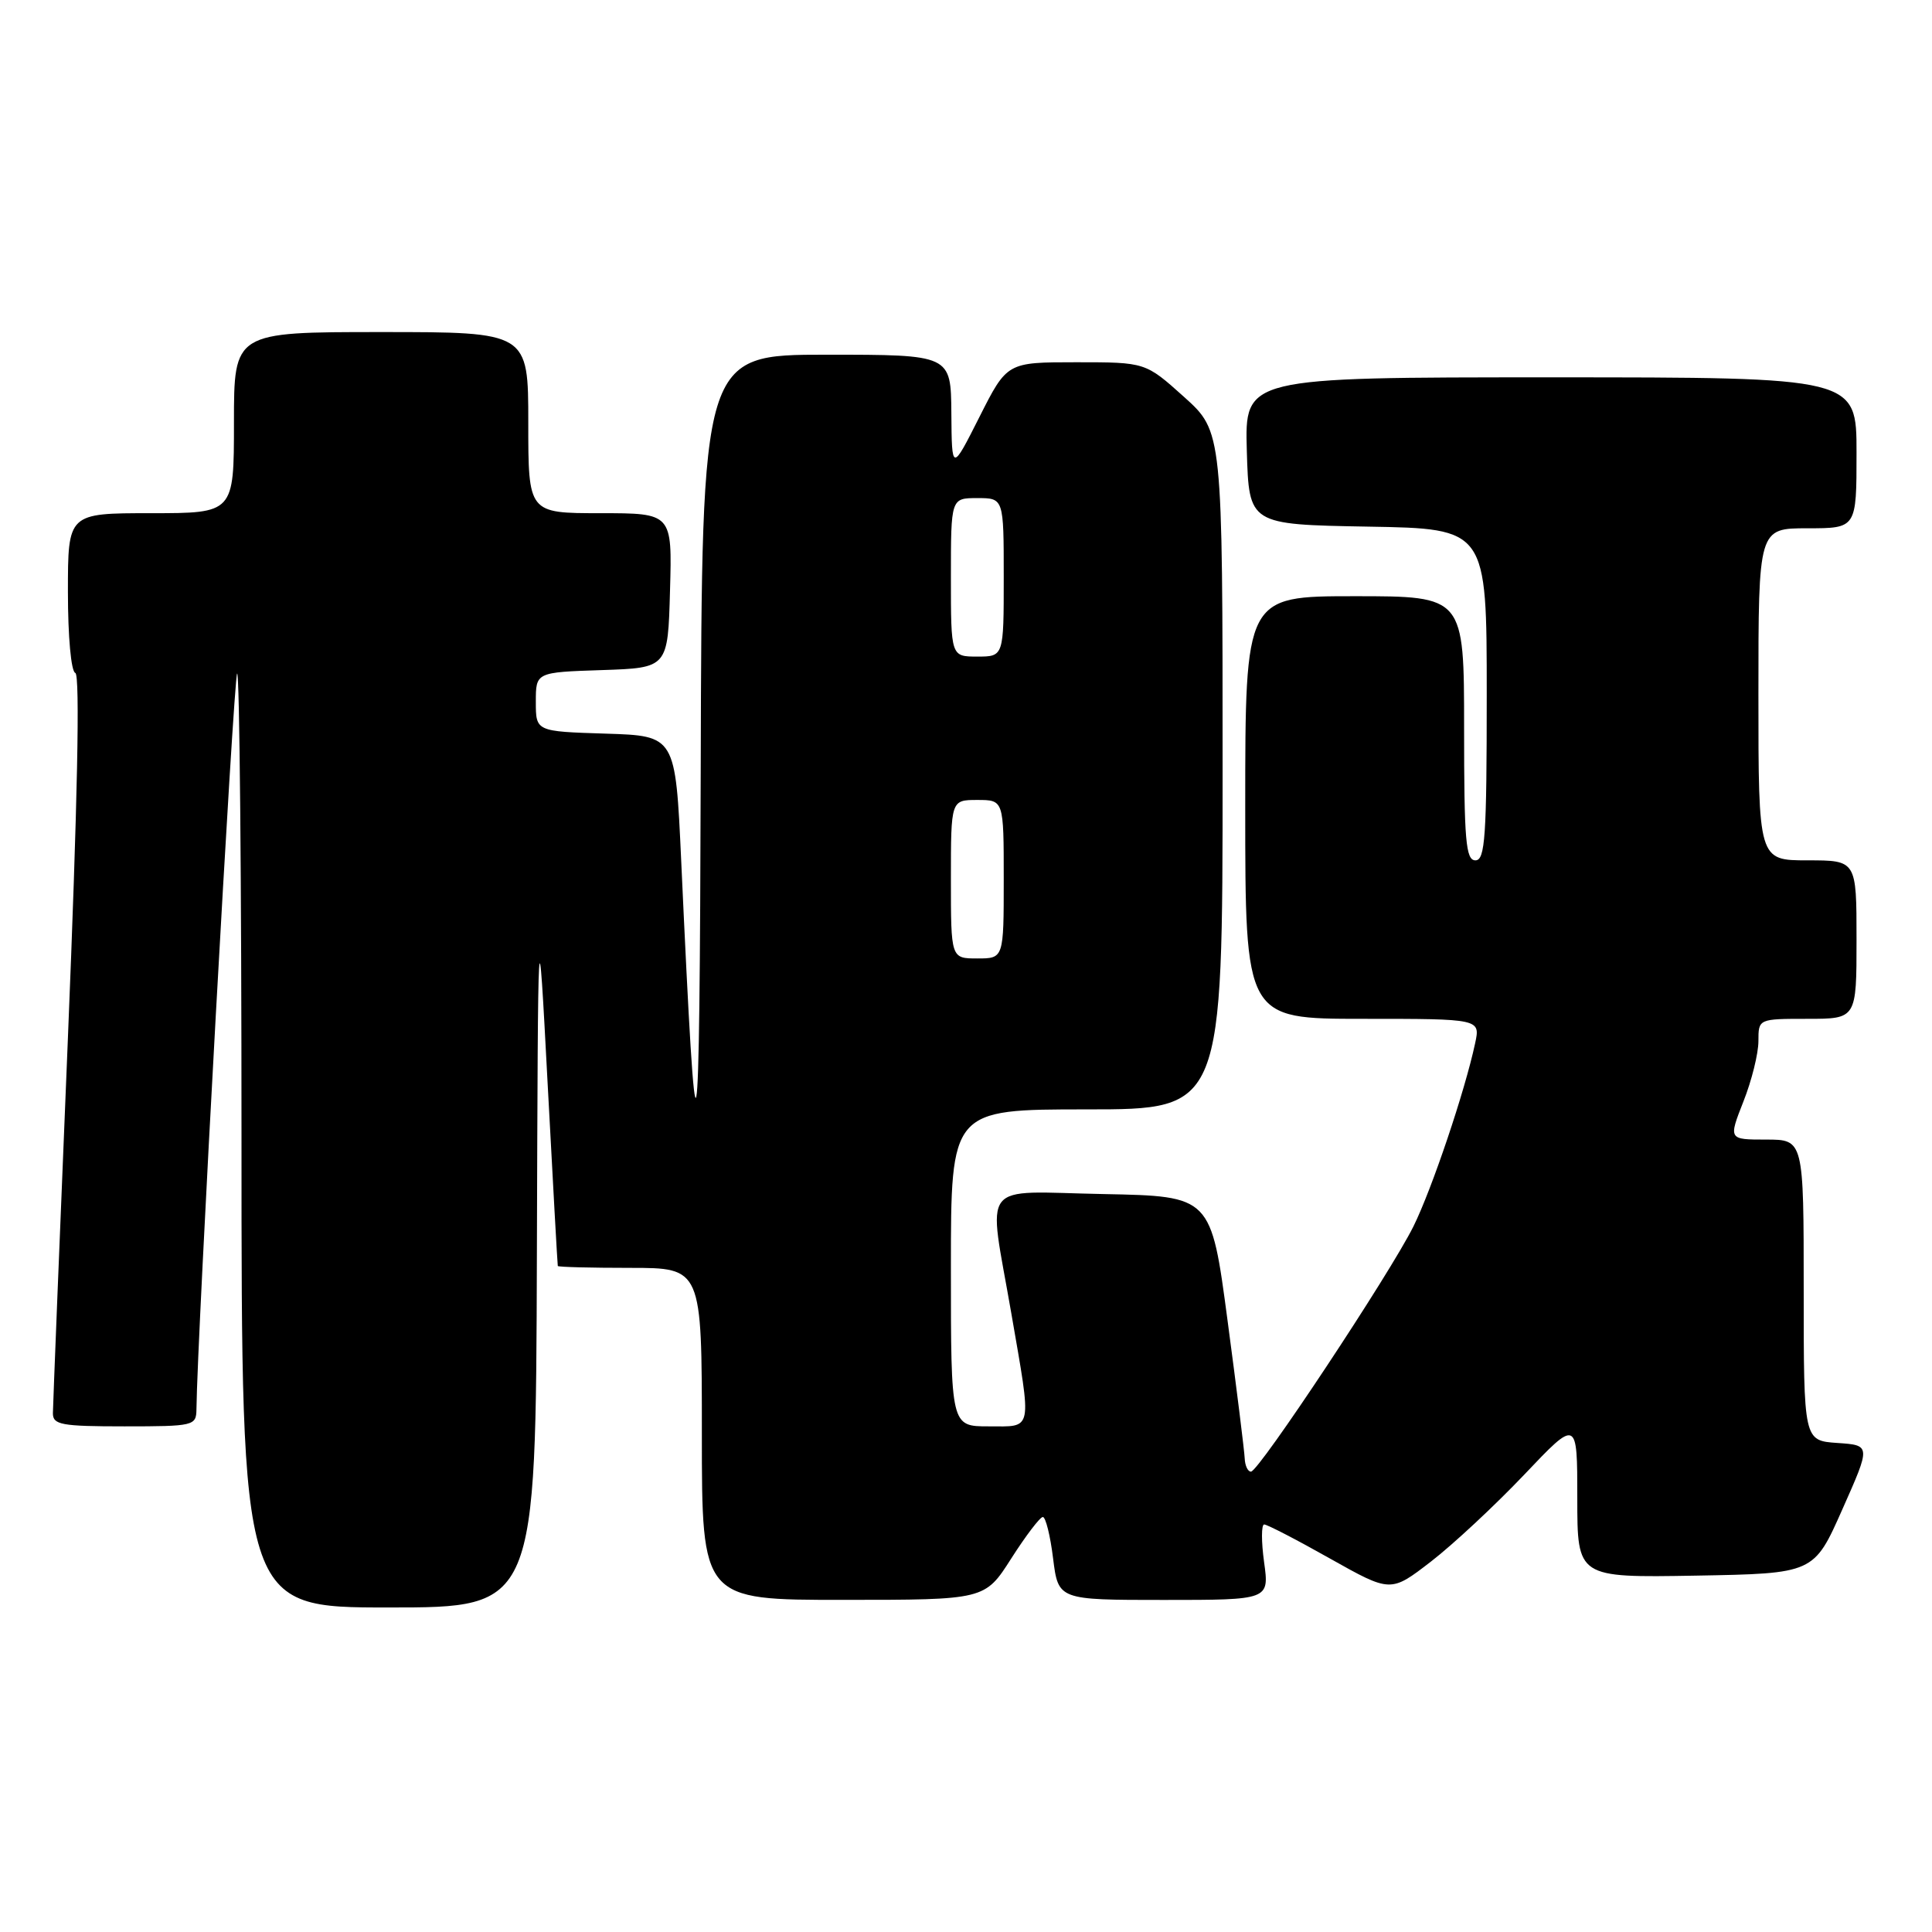 <?xml version="1.0" encoding="UTF-8" standalone="no"?>
<!DOCTYPE svg PUBLIC "-//W3C//DTD SVG 1.1//EN" "http://www.w3.org/Graphics/SVG/1.1/DTD/svg11.dtd" >
<svg xmlns="http://www.w3.org/2000/svg" xmlns:xlink="http://www.w3.org/1999/xlink" version="1.1" viewBox="0 0 256 256">
 <g >
 <path fill="currentColor"
d=" M 71.14 166.25 C 71.29 119.50 71.29 119.50 72.56 143.50 C 73.26 156.70 73.87 167.61 73.91 167.75 C 73.96 167.89 78.28 168.00 83.50 168.00 C 93.00 168.00 93.00 168.00 93.00 190.00 C 93.00 212.00 93.00 212.00 111.75 211.99 C 130.50 211.99 130.50 211.99 134.00 206.50 C 135.93 203.48 137.81 201.01 138.18 201.01 C 138.55 201.00 139.17 203.47 139.54 206.50 C 140.23 212.00 140.23 212.00 154.21 212.00 C 168.19 212.00 168.19 212.00 167.50 207.00 C 167.12 204.25 167.13 202.00 167.51 202.00 C 167.90 202.00 171.83 204.03 176.24 206.52 C 184.27 211.03 184.27 211.03 189.59 206.93 C 192.52 204.67 198.08 199.49 201.96 195.41 C 209.00 187.99 209.00 187.99 209.00 198.52 C 209.00 209.05 209.00 209.05 224.67 208.78 C 240.35 208.50 240.35 208.50 244.12 200.00 C 247.90 191.50 247.90 191.50 243.45 191.20 C 239.00 190.89 239.00 190.89 239.00 170.95 C 239.00 151.00 239.00 151.00 234.01 151.00 C 229.03 151.00 229.03 151.00 231.01 145.96 C 232.11 143.19 233.00 139.59 233.00 137.96 C 233.00 135.00 233.00 135.00 239.50 135.00 C 246.00 135.00 246.00 135.00 246.00 124.50 C 246.00 114.00 246.00 114.00 239.50 114.00 C 233.00 114.00 233.00 114.00 233.00 92.00 C 233.00 70.00 233.00 70.00 239.50 70.00 C 246.00 70.00 246.00 70.00 246.00 60.00 C 246.00 50.00 246.00 50.00 205.46 50.00 C 164.93 50.00 164.93 50.00 165.21 59.75 C 165.50 69.50 165.50 69.50 181.25 69.78 C 197.00 70.05 197.00 70.05 197.00 92.03 C 197.00 110.89 196.79 114.00 195.50 114.00 C 194.22 114.00 194.00 111.39 194.00 96.50 C 194.00 79.00 194.00 79.00 179.50 79.00 C 165.00 79.00 165.00 79.00 165.00 107.00 C 165.00 135.00 165.00 135.00 180.58 135.00 C 196.16 135.00 196.16 135.00 195.46 138.25 C 194.11 144.58 189.73 157.57 187.29 162.50 C 184.20 168.73 166.80 195.00 165.76 195.00 C 165.34 195.00 164.97 194.21 164.93 193.25 C 164.89 192.29 163.87 184.07 162.66 175.00 C 160.47 158.50 160.47 158.50 146.24 158.22 C 129.53 157.90 130.91 156.12 134.00 174.00 C 136.75 189.91 136.93 189.00 131.00 189.00 C 126.00 189.00 126.00 189.00 126.00 168.00 C 126.00 147.00 126.00 147.00 144.00 147.00 C 162.00 147.00 162.00 147.00 162.00 102.09 C 162.00 57.19 162.00 57.19 156.89 52.59 C 151.78 48.00 151.78 48.00 142.61 48.00 C 133.44 48.00 133.44 48.00 129.78 55.25 C 126.12 62.50 126.12 62.50 126.06 54.75 C 126.00 47.00 126.00 47.00 109.50 47.00 C 93.00 47.00 93.00 47.00 92.85 101.75 C 92.70 156.83 92.31 158.69 90.26 114.00 C 89.50 97.50 89.50 97.50 80.25 97.21 C 71.00 96.92 71.00 96.92 71.00 93.00 C 71.00 89.08 71.00 89.08 79.75 88.79 C 88.50 88.50 88.50 88.50 88.78 78.25 C 89.07 68.00 89.07 68.00 79.53 68.00 C 70.00 68.00 70.00 68.00 70.00 56.00 C 70.00 44.00 70.00 44.00 50.50 44.00 C 31.00 44.00 31.00 44.00 31.00 56.00 C 31.00 68.00 31.00 68.00 20.00 68.00 C 9.00 68.00 9.00 68.00 9.00 78.42 C 9.00 84.36 9.42 88.98 9.98 89.17 C 10.62 89.38 10.27 106.44 9.00 137.50 C 7.91 163.90 7.02 186.29 7.01 187.25 C 7.00 188.79 8.11 189.00 16.50 189.00 C 25.68 189.00 26.00 188.92 26.03 186.75 C 26.13 177.05 30.97 89.70 31.42 89.25 C 31.74 88.93 32.00 116.64 32.00 150.83 C 32.00 213.00 32.00 213.00 51.50 213.00 C 71.00 213.00 71.00 213.00 71.14 166.25 Z  M 126.00 116.50 C 126.00 106.00 126.00 106.00 129.50 106.00 C 133.00 106.00 133.00 106.00 133.00 116.50 C 133.00 127.00 133.00 127.00 129.50 127.00 C 126.00 127.00 126.00 127.00 126.00 116.50 Z  M 126.00 76.50 C 126.00 66.00 126.00 66.00 129.50 66.00 C 133.00 66.00 133.00 66.00 133.00 76.50 C 133.00 87.00 133.00 87.00 129.50 87.00 C 126.00 87.00 126.00 87.00 126.00 76.50 Z "/>
</g>
</svg>